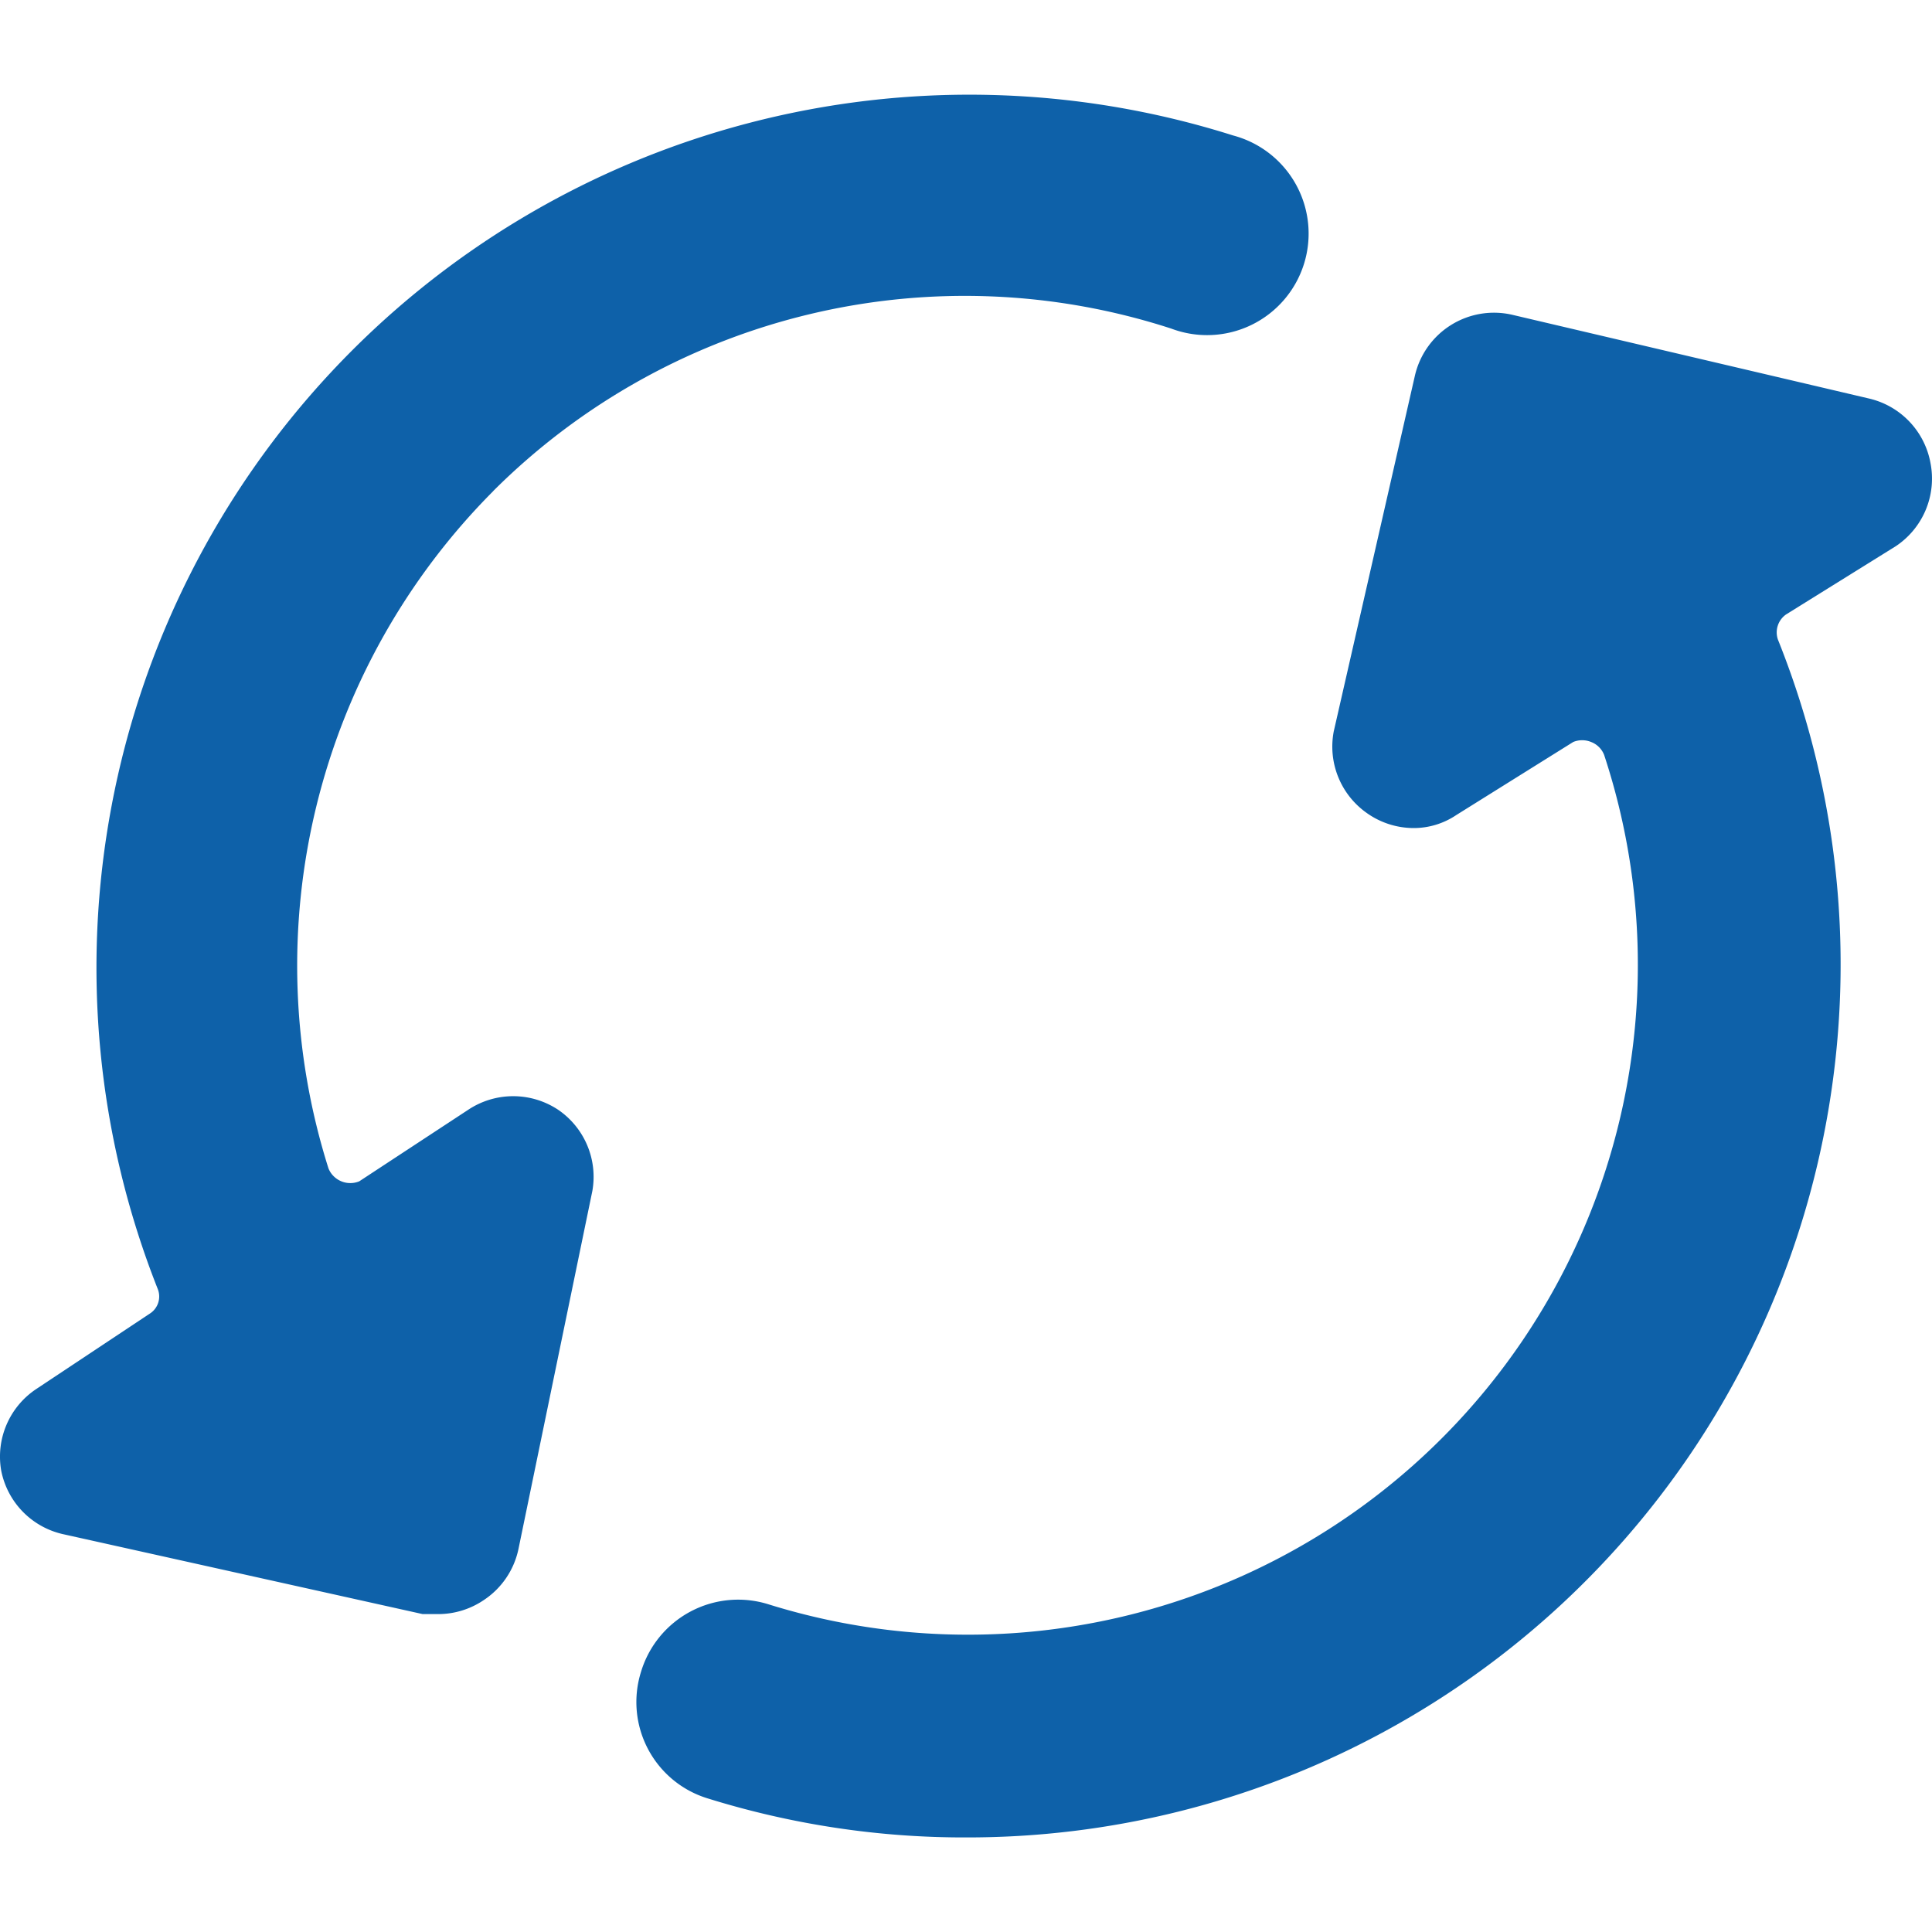 <svg xmlns="http://www.w3.org/2000/svg" fill="none" viewBox="0 0 20 20"><g fill="#0E61A9" clip-path="url(#a)"><path d="M5.106 5.083a6.91 6.91 0 0 1 7.02-1.681 1.051 1.051 0 1 0 .638-2 9.037 9.037 0 0 0-11.13 11.944.21.21 0 0 1-.084.253l-1.176.781a.84.84 0 0 0-.362.841.84.84 0 0 0 .656.664l3.707.824h.168a.841.841 0 0 0 .462-.143.84.84 0 0 0 .362-.53l.765-3.707a.84.84 0 0 0-.353-.84.841.841 0 0 0-.933 0l-1.127.74a.244.244 0 0 1-.266-.054.235.235 0 0 1-.053-.081 6.96 6.96 0 0 1 1.706-7.01ZM19.985 4.797a.84.84 0 0 0-.639-.672l-3.69-.866a.84.84 0 0 0-1.009.63l-.84 3.682a.84.84 0 0 0 .336.841.84.84 0 0 0 .487.16.79.79 0 0 0 .446-.135l1.21-.756a.244.244 0 0 1 .185 0 .235.235 0 0 1 .135.134 6.935 6.935 0 0 1-8.65 8.793 1.05 1.05 0 0 0-1.32.698 1.043 1.043 0 0 0 .69 1.311c.868.27 1.772.407 2.681.404a9.037 9.037 0 0 0 8.398-12.4.227.227 0 0 1 .084-.26l1.135-.706a.84.84 0 0 0 .361-.858Z"/></g><defs><clipPath id="a"><path fill="#fff" d="M0 0h20v20H0z"/></clipPath></defs></svg>